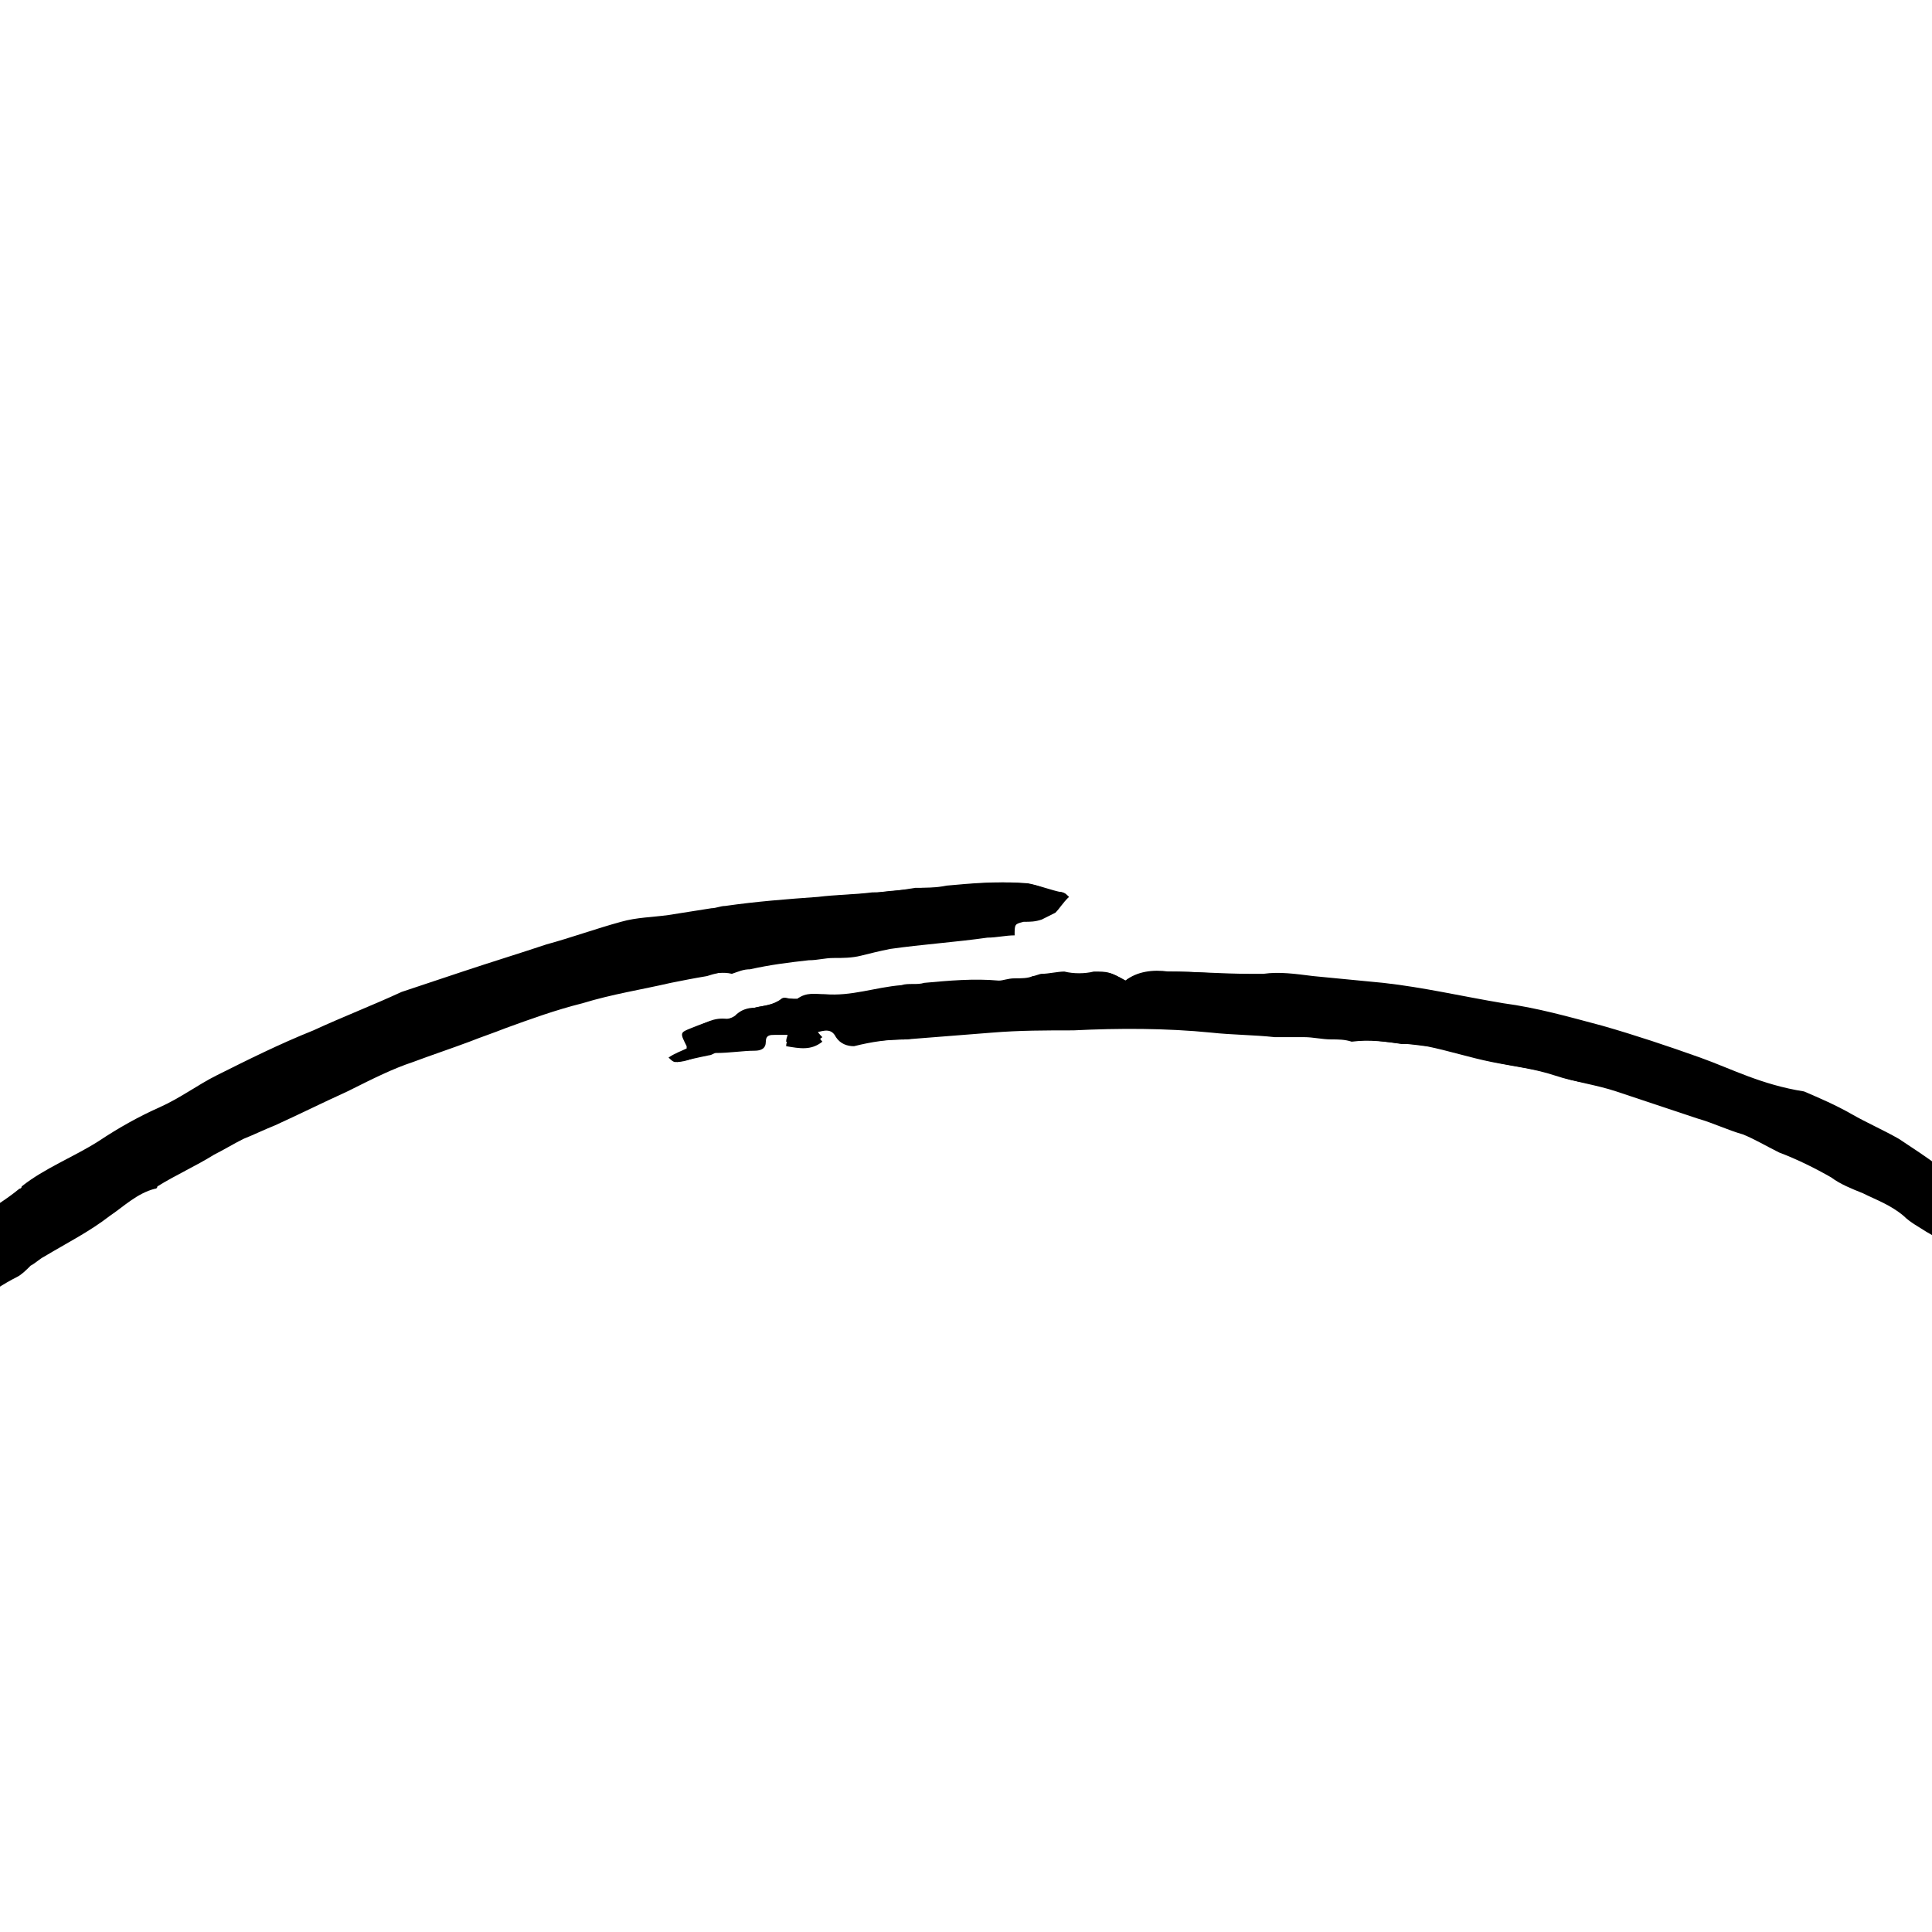 <svg xmlns="http://www.w3.org/2000/svg" xmlns:xlink="http://www.w3.org/1999/xlink" width="1000" zoomAndPan="magnify" viewBox="0 0 750 750" height="1000" preserveAspectRatio="xMidYMid meet" version="1.0"><defs><clipPath id="4630598f4c"><path d="M 0 342.035 L 750 342.035 L 750 750 L 0 750 Z M 0 342.035 " clip-rule="nonzero"/></clipPath></defs><rect x="-75" width="900" fill="#ffffff" y="-75" height="900" fill-opacity="1"/><rect x="-75" width="900" fill="#ffffff" y="-75" height="900" fill-opacity="1"/><g clip-path="url(#4630598f4c)"><path fill="#000000" d="M 414.949 348.18 C 414.07 347.305 413.191 346.426 412.316 346.426 C 407.926 345.547 403.535 343.789 399.145 342.914 C 389.484 342.035 379.824 342.914 370.168 343.789 C 365.777 344.668 362.266 344.668 357.875 344.668 C 352.605 345.547 346.461 345.547 341.191 346.426 C 334.168 347.305 327.141 347.305 320.117 348.18 C 307.824 349.059 296.41 350.816 284.117 351.695 C 282.359 351.695 280.605 352.57 278.848 352.57 C 273.578 353.449 267.434 354.328 262.164 355.207 C 256.02 356.082 249.871 356.961 243.723 357.84 C 234.066 360.473 224.406 363.109 214.75 366.621 C 203.332 370.133 192.797 373.645 182.258 377.156 C 174.355 379.793 166.453 382.426 158.551 385.059 C 147.137 389.449 135.723 394.719 124.309 399.988 C 112.012 405.258 98.844 411.402 86.551 417.551 C 78.648 421.062 71.621 426.328 64.598 429.844 C 55.816 433.355 47.914 437.746 40.891 443.012 C 31.23 449.16 19.816 453.551 11.035 460.574 C 11.035 460.574 10.156 460.574 10.156 461.453 C 4.012 464.965 -2.137 469.355 -7.406 473.746 C -14.43 478.137 -20.574 483.406 -27.602 487.793 C -33.746 492.184 -39.016 495.699 -45.16 499.211 C -46.039 499.211 -46.039 500.086 -46.918 500.086 C -51.309 503.602 -55.699 507.113 -60.09 510.625 C -60.965 511.504 -62.723 512.383 -63.602 513.258 C -65.355 515.016 -67.992 516.77 -69.746 518.527 C -74.137 522.039 -78.527 525.551 -82.039 529.941 C -86.43 534.332 -91.699 537.844 -96.09 542.234 C -100.48 546.625 -105.75 551.016 -109.262 555.406 C -112.773 560.676 -116.285 565.941 -122.434 570.332 C -125.945 570.332 -125.945 572.09 -126.82 572.09 C -127.699 573.848 -129.457 575.602 -131.211 577.359 C -135.602 583.504 -141.75 589.652 -146.141 596.676 C -152.285 606.336 -158.434 615.117 -162.824 625.652 C -167.215 636.188 -171.605 645.848 -175.996 656.387 C -178.629 662.531 -181.262 669.555 -182.141 676.582 C -183.02 680.973 -185.652 685.359 -185.652 689.75 C -185.652 702.043 -189.164 713.461 -187.41 725.754 C -187.41 725.754 -187.41 726.629 -187.41 726.629 C -186.531 736.289 -186.531 745.949 -185.652 755.605 C -184.773 765.266 -183.898 774.047 -181.262 782.828 C -181.262 783.707 -181.262 784.582 -181.262 784.582 C -180.383 793.363 -178.629 802.145 -175.996 810.047 C -170.727 824.977 -167.215 840.781 -159.312 855.707 C -155.797 861.855 -154.043 868 -150.531 874.148 C -144.383 884.684 -138.238 895.219 -132.09 905.758 C -131.211 906.637 -130.336 907.516 -129.457 909.27 C -128.578 910.148 -127.699 911.902 -126.82 912.781 C -123.309 918.93 -119.797 924.195 -114.527 929.465 C -111.016 932.977 -109.262 936.488 -106.625 940.004 C -98.723 948.781 -91.699 956.688 -83.797 964.59 C -80.285 968.102 -76.773 971.613 -73.258 974.246 C -67.992 978.637 -62.723 982.148 -57.453 986.539 C -46.918 996.199 -34.625 1004.98 -22.332 1012.883 C -7.402 1021.664 7.523 1029.566 22.449 1038.348 C 25.086 1040.102 28.598 1040.102 31.23 1040.98 C 35.621 1042.738 40.012 1045.371 44.402 1047.129 C 47.914 1048.883 52.305 1050.641 55.816 1051.52 C 60.207 1053.273 64.598 1054.152 68.988 1055.031 C 84.793 1059.422 99.719 1066.445 115.527 1068.199 C 123.43 1069.078 131.332 1071.715 139.234 1072.59 C 145.379 1073.469 151.527 1075.227 157.672 1076.105 C 162.941 1076.98 168.211 1076.98 173.48 1076.98 C 183.137 1077.859 191.918 1079.617 201.578 1080.496 C 207.723 1081.371 213.871 1081.371 220.895 1081.371 C 225.285 1081.371 228.797 1080.496 233.188 1080.496 C 242.848 1080.496 251.629 1082.25 261.285 1082.25 C 267.434 1082.25 273.578 1081.371 279.727 1081.371 C 288.508 1081.371 297.289 1081.371 306.066 1081.371 C 313.094 1081.371 319.238 1080.496 326.262 1080.496 C 331.531 1079.617 335.922 1078.738 341.191 1078.738 C 346.461 1078.738 351.727 1078.738 356.117 1076.105 C 356.996 1075.227 358.754 1076.105 360.508 1076.105 C 362.266 1076.105 364.898 1076.105 366.656 1076.98 C 370.168 1077.859 372.801 1075.227 375.438 1075.227 C 379.824 1076.105 384.215 1074.348 388.605 1074.348 C 391.242 1074.348 394.754 1075.227 397.387 1074.348 C 404.41 1073.469 411.438 1072.59 418.461 1070.836 C 425.484 1069.957 433.387 1068.199 440.414 1067.324 C 445.68 1066.445 450.949 1065.566 456.219 1064.688 C 458.852 1063.812 462.363 1062.055 465 1062.055 C 470.266 1062.055 475.535 1062.055 480.805 1060.297 C 486.074 1058.543 491.34 1057.664 497.488 1055.906 C 500.121 1055.031 503.633 1054.152 507.148 1054.152 C 515.926 1052.395 524.707 1050.641 533.488 1049.762 C 534.367 1049.762 534.367 1049.762 535.246 1048.883 C 539.637 1046.25 544.027 1044.492 549.293 1043.613 C 552.805 1042.738 555.441 1042.738 558.953 1041.859 C 569.488 1038.348 580.027 1034.836 590.562 1031.32 C 602.855 1027.809 614.27 1021.664 627.441 1018.152 C 633.59 1016.395 639.734 1014.641 645.883 1012.004 C 649.395 1010.25 653.785 1009.371 657.297 1007.613 C 668.711 1002.348 680.125 997.078 692.422 990.93 C 697.688 988.297 702.078 985.664 707.348 983.027 C 717.008 977.758 726.664 973.371 737.203 968.102 C 742.469 965.465 746.859 963.711 752.129 961.078 C 759.152 957.562 766.18 954.051 773.203 950.539 C 779.348 947.027 784.617 942.637 791.641 940.004 C 794.277 939.125 796.031 937.367 797.789 935.613 C 800.422 933.855 803.934 931.223 806.57 929.465 C 811.836 925.953 817.105 922.441 822.375 918.93 C 828.52 914.539 833.789 909.27 839.938 904.879 C 847.84 898.734 855.742 892.586 862.766 885.562 C 871.547 876.781 878.57 867.121 887.352 859.219 C 888.23 858.344 889.109 857.465 889.988 855.707 C 891.742 853.074 893.5 849.562 896.133 846.926 C 903.156 839.902 908.426 831.121 913.695 823.219 C 918.086 817.074 920.719 809.168 923.352 802.145 C 926.867 794.242 927.742 786.34 932.133 779.316 C 933.012 778.438 933.012 777.559 933.012 776.68 C 934.77 765.266 935.645 752.973 937.402 741.559 C 939.16 730.145 937.402 719.605 937.402 708.191 C 937.402 699.41 934.77 689.75 933.891 680.973 C 933.891 680.094 933.012 678.336 933.012 677.457 C 930.379 673.07 930.379 667.801 930.379 662.531 C 930.379 660.777 929.5 659.02 929.5 658.141 C 927.742 654.629 925.109 651.117 925.109 646.727 C 925.109 645.848 925.109 644.969 924.23 644.094 C 921.598 640.578 920.719 637.066 918.961 632.676 C 914.574 624.773 910.184 616.871 905.793 608.969 C 903.156 603.699 899.645 599.309 897.012 593.164 C 895.254 588.773 892.621 585.262 889.984 581.75 C 886.473 576.48 880.328 571.211 878.57 564.188 C 878.57 563.309 876.816 562.43 876.816 562.43 C 875.938 561.555 875.059 561.555 875.059 561.555 C 870.668 556.285 866.277 551.016 861.012 544.871 C 850.473 533.453 840.812 522.039 829.398 511.504 C 828.52 510.625 827.645 509.746 826.766 508.867 C 823.254 505.355 819.742 501.844 815.352 499.211 C 808.324 493.062 800.422 486.918 792.52 480.77 C 787.25 476.379 781.105 471.988 775.836 467.598 C 774.957 467.598 774.957 466.723 774.082 466.723 C 769.691 464.086 764.422 461.453 760.031 457.941 C 754.762 454.43 750.371 450.914 745.105 447.402 C 742.469 445.648 739.836 443.891 737.203 442.137 C 731.055 438.621 724.91 435.988 718.762 432.477 C 712.617 428.965 706.469 426.328 700.324 423.695 C 683.641 421.062 672.223 414.914 659.93 410.523 C 647.637 406.133 634.469 401.742 622.176 398.23 C 609.004 394.719 596.711 391.207 583.539 389.449 C 567.734 386.816 552.805 383.305 537 381.547 C 528.219 380.668 518.562 379.793 509.781 378.914 C 502.758 378.035 496.609 377.156 490.465 378.035 C 488.707 378.035 486.949 378.035 485.195 378.035 C 474.656 378.035 464.121 377.156 453.586 377.156 C 447.438 377.156 442.168 377.156 436.902 380.668 C 430.754 377.156 429.875 377.156 424.609 378.035 C 421.094 378.914 416.707 378.914 413.191 378.035 C 410.559 377.156 407.047 378.035 404.41 378.914 C 403.535 378.914 401.777 379.793 400.898 379.793 C 398.266 379.793 395.633 379.793 393.875 380.668 C 392.117 380.668 389.484 381.547 387.73 381.547 C 378.07 380.668 368.41 381.547 358.754 382.426 C 356.117 382.426 352.605 382.426 349.973 383.305 C 340.312 385.059 330.652 387.695 320.117 386.816 C 316.605 386.816 313.094 385.938 309.582 387.695 C 308.703 387.695 307.824 387.695 306.945 387.695 C 306.066 387.695 304.312 387.695 303.434 387.695 C 300.801 390.328 296.41 390.328 292.898 391.207 C 290.262 392.086 288.508 392.086 285.871 393.84 C 285.871 394.719 283.238 395.598 282.359 395.598 C 277.09 394.719 273.578 397.352 269.188 399.109 C 263.922 400.867 263.922 401.742 267.434 406.133 C 267.434 406.133 267.434 407.012 267.434 407.012 C 264.797 407.891 263.043 409.645 260.406 410.523 C 261.285 411.402 262.164 412.281 263.043 412.281 C 267.434 411.402 270.945 410.523 275.336 409.645 C 276.215 409.645 277.09 408.77 277.969 408.77 C 283.238 408.77 288.508 407.891 292.898 407.891 C 295.531 407.891 297.289 407.012 297.289 404.379 C 297.289 401.742 299.043 401.742 300.801 401.742 C 302.555 401.742 304.312 401.742 306.066 401.742 C 306.066 403.5 305.191 404.379 305.191 406.133 C 310.457 407.012 314.848 407.891 319.238 404.379 C 318.359 403.5 317.484 401.742 316.605 400.867 C 320.117 399.988 322.75 399.109 324.508 402.621 C 326.262 405.258 328.898 406.133 331.531 406.133 C 338.555 404.379 344.703 403.5 351.727 403.5 C 363.145 402.621 373.68 401.742 385.094 400.867 C 395.633 399.988 406.168 399.988 416.707 399.988 C 434.266 399.109 452.707 399.109 470.266 400.867 C 478.172 401.742 486.949 401.742 494.855 402.621 C 496.609 402.621 499.242 402.621 501 402.621 C 502.758 402.621 504.512 402.621 506.27 402.621 C 509.781 402.621 513.293 403.5 516.805 403.5 C 519.441 403.5 522.074 403.5 524.707 404.379 C 531.734 403.5 537.879 404.379 544.902 405.258 C 548.418 405.258 551.93 406.133 554.562 406.133 C 563.344 407.891 571.246 410.523 580.027 412.281 C 587.93 414.035 596.711 414.914 604.613 417.551 C 611.637 420.184 619.539 421.062 627.441 423.695 C 637.98 427.207 648.516 430.719 659.055 434.23 C 665.199 435.988 670.469 438.621 676.613 440.379 C 681.004 442.137 685.395 444.77 690.664 447.402 C 697.688 450.039 704.715 453.551 710.859 457.062 C 714.371 459.695 718.762 461.453 723.152 463.207 C 728.422 465.844 733.688 467.598 738.957 471.988 C 741.594 474.625 745.105 476.379 747.738 478.137 C 752.129 480.77 757.398 483.406 761.789 486.918 C 769.691 493.062 779.348 497.453 785.496 505.355 C 793.398 511.504 801.301 515.895 807.449 522.918 C 813.594 529.941 821.496 536.09 827.645 542.234 C 831.156 545.746 833.789 549.262 837.301 552.773 C 843.449 558.039 848.719 564.188 853.109 571.211 C 858.375 577.359 864.523 583.504 867.156 591.406 C 873.305 596.676 874.18 604.578 880.328 609.848 C 885.598 619.504 890.863 628.285 895.254 637.945 C 897.891 644.094 900.523 650.238 902.281 656.387 C 903.156 659.02 904.035 661.652 904.914 665.164 C 906.668 670.434 908.426 674.824 909.305 680.094 C 910.184 683.605 910.184 687.117 911.059 690.629 C 911.938 697.652 913.695 704.68 912.816 711.703 C 912.816 716.094 911.938 721.363 911.938 725.754 C 912.816 734.535 910.184 743.312 909.305 752.094 C 907.547 763.512 904.035 774.047 899.645 784.582 C 893.5 799.512 886.473 812.684 876.816 824.977 C 875.059 827.609 872.426 829.367 870.668 832.879 C 867.156 839.023 861.887 845.172 856.621 850.438 C 852.23 855.707 846.961 860.098 841.691 865.367 C 840.816 866.246 839.938 867.121 839.938 868 C 839.059 870.633 836.426 873.27 833.789 874.148 C 829.398 875.902 826.766 878.539 824.133 881.172 C 822.375 882.051 821.496 883.805 819.742 884.684 C 816.227 887.316 812.715 889.953 809.203 892.586 C 805.691 895.223 802.18 898.734 798.668 901.367 C 791.641 905.758 784.617 909.27 778.473 915.418 C 776.715 917.172 774.961 918.93 773.203 919.809 C 766.18 921.562 760.91 926.832 754.762 930.344 C 753.008 931.223 751.25 931.223 750.371 932.102 C 745.984 937.367 738.078 938.246 732.812 942.637 C 726.664 947.027 717.883 947.906 711.738 954.051 C 711.738 954.051 710.859 954.051 710.859 954.93 C 707.348 956.688 703.836 957.562 701.199 959.32 C 698.566 961.074 695.934 962.832 693.297 963.711 C 688.031 966.344 682.762 968.102 676.613 970.734 C 671.348 973.371 666.078 975.125 660.809 976.883 C 658.176 977.758 656.418 979.516 654.664 980.395 C 645.004 983.906 637.102 989.176 627.441 991.809 C 620.418 993.566 613.395 997.957 605.492 998.832 C 604.613 998.832 604.613 998.832 603.734 999.711 C 598.465 1001.469 594.074 1004.102 588.809 1005.859 C 587.051 1006.734 584.418 1007.613 581.781 1007.613 C 576.516 1009.371 571.246 1010.25 566.855 1012.004 C 561.586 1013.762 555.441 1015.516 550.172 1018.152 C 545.781 1019.906 540.512 1020.785 536.125 1022.543 C 530.855 1024.297 525.586 1026.055 520.316 1027.809 C 509.781 1030.445 500.121 1032.199 489.586 1034.836 C 483.438 1036.59 476.414 1037.469 470.27 1039.227 C 465 1040.102 460.609 1040.102 455.34 1041.859 C 450.07 1043.613 444.805 1044.492 439.535 1044.492 C 434.266 1045.371 429.875 1045.371 425.484 1048.004 C 424.609 1048.004 423.73 1048.883 422.852 1048.883 C 413.191 1048.883 403.535 1051.52 394.754 1052.395 C 388.605 1053.273 383.34 1054.152 377.191 1054.152 C 373.68 1054.152 369.289 1054.152 365.777 1054.152 C 356.117 1055.031 346.461 1055.906 336.801 1056.785 C 329.777 1057.664 321.875 1057.664 314.848 1058.543 C 304.312 1059.422 292.898 1060.297 282.359 1060.297 C 274.457 1060.297 265.676 1060.297 257.773 1060.297 C 248.117 1060.297 239.336 1060.297 229.676 1060.297 C 221.773 1060.297 214.75 1059.422 206.848 1059.422 C 198.941 1058.543 191.039 1058.543 183.137 1057.664 C 176.992 1056.785 169.969 1055.906 163.82 1055.031 C 159.43 1054.152 155.918 1054.152 151.527 1053.273 C 140.113 1051.52 127.82 1048.883 116.406 1047.129 C 113.77 1046.25 111.137 1046.25 109.379 1045.371 C 102.355 1043.613 95.332 1041.859 88.305 1040.102 C 76.891 1036.59 65.477 1033.078 53.184 1029.566 C 51.426 1028.688 48.793 1027.809 47.035 1026.934 C 40.012 1024.297 33.867 1021.664 26.84 1019.027 C 22.449 1017.273 18.059 1014.641 13.668 1012.004 C 7.523 1008.492 2.254 1004.102 -4.77 1001.469 C -12.672 998.832 -17.941 990.93 -26.723 989.176 C -26.723 989.176 -27.602 989.176 -27.602 988.297 C -31.113 985.664 -34.625 983.027 -39.016 979.516 C -46.918 972.492 -54.82 966.344 -63.602 959.32 C -67.113 956.688 -69.746 953.172 -73.258 950.539 C -75.895 947.906 -78.527 945.27 -81.16 942.637 C -83.797 939.125 -87.309 936.488 -89.941 932.977 C -91.699 931.223 -93.457 930.344 -94.332 928.586 C -101.359 919.809 -107.504 911.902 -114.527 903.125 C -118.918 897.855 -122.43 891.707 -125.945 885.562 C -131.211 876.781 -135.602 867.121 -139.992 857.465 C -139.992 856.586 -140.871 855.707 -140.871 854.828 C -141.75 848.684 -145.262 843.414 -147.016 837.27 C -148.773 830.242 -151.406 824.098 -154.043 817.07 C -155.797 810.047 -158.434 803.023 -159.312 795.121 C -160.188 788.973 -161.945 782.828 -161.945 776.68 C -162.824 765.266 -163.699 754.73 -163.699 743.312 C -163.699 733.656 -163.699 724.875 -162.824 715.215 C -161.945 701.168 -157.555 687.117 -153.164 673.066 C -150.531 665.164 -147.016 658.141 -143.504 650.238 C -141.75 645.848 -139.113 641.457 -136.48 637.066 C -132.969 631.801 -130.336 625.652 -126.82 620.383 C -124.188 615.992 -120.676 611.602 -117.164 607.211 C -114.527 604.578 -112.773 600.188 -110.137 598.434 C -104.871 594.918 -102.234 589.652 -97.844 585.262 C -93.457 580.871 -89.941 575.602 -85.551 570.332 C -80.285 564.188 -73.258 558.918 -67.992 553.648 C -63.602 549.262 -59.211 545.746 -54.82 542.234 C -51.309 538.723 -47.797 535.211 -43.406 532.578 C -41.648 531.699 -40.77 529.941 -39.016 529.062 C -37.258 527.309 -35.504 526.43 -33.746 524.676 C -31.988 523.797 -30.234 522.039 -28.477 521.16 C -26.723 519.406 -24.965 517.648 -23.211 515.895 C -12.672 508.867 -3.891 500.965 6.645 495.699 C 8.402 494.82 10.156 493.062 11.914 491.309 C 13.668 490.43 15.426 488.672 17.184 487.793 C 25.961 482.527 34.742 478.137 42.645 471.988 C 47.914 468.477 53.184 463.207 60.207 461.453 C 61.086 461.453 61.086 460.574 61.086 460.574 C 68.109 456.184 76.012 452.672 83.039 448.281 C 86.551 446.527 90.941 443.891 94.453 442.137 C 98.844 440.379 102.355 438.621 106.746 436.867 C 116.406 432.477 125.184 428.086 134.844 423.695 C 145.379 418.426 152.406 414.914 160.309 412.281 C 167.332 409.645 175.234 407.012 182.258 404.379 C 186.648 402.621 191.918 400.867 196.309 399.109 C 205.969 395.598 215.625 392.086 226.164 389.449 C 237.578 385.938 248.992 384.184 260.406 381.547 C 264.797 380.668 269.188 379.793 274.457 378.914 C 277.09 378.035 280.605 377.156 283.238 377.156 C 285.871 377.156 287.629 376.281 290.262 375.402 C 298.164 374.523 305.191 372.766 313.094 371.891 C 316.605 371.891 319.238 371.012 322.75 371.012 C 326.262 371.012 329.777 370.133 333.289 370.133 C 336.801 369.254 341.191 368.375 344.703 367.5 C 356.996 365.742 370.168 364.863 382.461 363.109 C 385.973 363.109 389.484 362.23 392.996 362.23 C 392.996 357.84 392.996 357.84 396.508 356.961 C 399.145 356.961 400.898 356.961 403.535 356.082 C 405.289 355.207 407.047 354.328 408.801 353.449 C 410.559 351.695 412.316 349.938 414.949 348.18 Z M 414.949 348.18 " fill-opacity="1" fill-rule="nonzero"/><path fill="#000000" d="M 414.949 348.18 C 412.316 350.816 411.438 352.57 409.68 354.328 C 407.926 355.207 406.168 356.082 404.41 356.961 C 401.777 357.84 400.023 357.84 397.387 357.84 C 393.875 358.719 393.875 358.719 393.875 363.109 C 390.363 363.109 386.852 363.988 383.34 363.988 C 371.047 365.742 357.875 366.621 345.582 368.375 C 341.191 369.254 337.68 370.133 334.168 371.012 C 330.652 371.891 327.141 371.891 323.629 371.891 C 320.117 371.891 317.484 372.766 313.969 372.766 C 306.066 373.645 299.043 374.523 291.141 376.281 C 288.508 376.281 286.75 377.156 284.117 378.035 C 280.605 377.156 277.09 378.035 274.457 378.035 C 270.066 378.914 265.676 379.793 260.406 380.668 C 248.992 383.305 237.578 385.938 226.164 388.574 C 216.504 391.207 205.969 394.719 196.309 398.23 C 191.918 399.988 186.648 401.742 182.258 403.5 C 175.234 406.133 167.332 408.77 160.309 411.402 C 152.406 414.914 144.504 417.551 136.602 421.062 C 126.941 425.453 118.16 429.844 108.5 434.23 C 104.109 435.988 100.598 437.746 96.207 439.5 C 91.816 441.258 88.305 443.891 84.793 445.648 C 77.77 450.039 69.867 453.551 62.84 457.941 C 62.84 457.941 61.965 458.82 61.965 458.82 C 54.938 460.574 50.547 465.844 44.402 469.355 C 36.5 474.625 27.719 479.891 18.938 485.16 C 17.184 486.039 15.426 487.793 13.668 488.672 C 11.914 490.43 10.156 491.309 8.402 493.062 C -2.137 498.332 -11.793 507.113 -21.453 513.258 C -23.211 515.016 -24.965 516.77 -26.723 518.527 C -28.477 520.285 -30.234 521.16 -31.992 522.039 C -33.746 523.797 -35.504 524.676 -37.258 526.43 C -39.016 527.309 -39.895 529.062 -41.648 529.941 C -46.039 532.578 -49.551 536.09 -53.062 539.602 C -57.453 543.113 -61.844 547.504 -66.234 551.016 C -72.383 556.285 -78.527 561.555 -83.797 567.699 C -88.188 572.09 -91.699 578.238 -96.09 582.625 C -101.359 587.895 -104.871 593.164 -109.262 596.676 C -111.895 599.309 -113.652 602.824 -116.285 605.457 C -119.797 609.848 -123.309 614.238 -125.945 618.629 C -129.457 623.895 -132.969 630.043 -135.602 635.312 C -138.238 639.703 -140.871 644.094 -142.629 648.48 C -146.141 656.387 -149.652 663.41 -152.285 671.312 C -156.676 685.359 -160.188 699.41 -161.945 713.461 C -162.824 723.117 -162.824 731.898 -162.824 741.559 C -162.824 752.973 -161.945 763.512 -161.066 774.926 C -160.188 781.07 -158.434 787.219 -158.434 793.363 C -157.555 800.391 -154.922 808.293 -153.164 815.316 C -151.41 822.34 -148.773 828.488 -146.141 835.512 C -144.383 841.66 -139.992 846.926 -139.992 853.074 C -139.992 853.953 -139.113 854.828 -139.113 855.707 C -134.727 865.367 -129.457 874.148 -125.066 883.805 C -121.555 889.953 -118.043 896.098 -113.652 901.367 C -107.504 910.148 -100.48 918.93 -93.457 926.832 C -91.699 928.586 -90.82 930.344 -89.066 931.223 C -86.43 934.734 -82.918 937.367 -80.285 940.879 C -77.648 943.516 -75.016 946.148 -72.383 948.781 C -68.871 951.418 -66.234 954.93 -62.723 957.562 C -54.82 964.59 -46.918 970.734 -38.137 977.758 C -34.625 980.395 -31.113 983.906 -26.723 986.539 C -26.723 986.539 -25.844 987.418 -25.844 987.418 C -17.941 990.051 -11.793 997.078 -3.891 999.711 C 2.254 1002.344 8.402 1006.734 14.547 1010.25 C 18.938 1012.883 23.328 1015.516 27.719 1017.273 C 33.863 1019.906 40.891 1022.543 47.914 1025.176 C 49.672 1026.055 52.305 1027.809 54.062 1027.809 C 65.477 1031.32 76.891 1034.836 89.184 1038.348 C 96.207 1040.102 103.234 1041.859 110.258 1043.613 C 112.891 1044.492 115.527 1044.492 117.281 1045.371 C 128.695 1048.004 140.988 1049.762 152.406 1051.52 C 155.918 1052.395 160.309 1052.395 164.699 1053.273 C 170.844 1054.152 177.871 1055.031 184.016 1055.906 C 191.918 1056.785 199.82 1057.664 207.723 1057.664 C 215.625 1058.543 222.652 1058.543 230.555 1058.543 C 240.211 1058.543 248.992 1058.543 258.652 1058.543 C 266.555 1058.543 275.336 1058.543 283.238 1058.543 C 293.773 1058.543 305.191 1057.664 315.727 1056.785 C 322.75 1055.906 330.652 1055.906 337.68 1055.031 C 347.336 1054.152 356.996 1053.273 366.656 1052.395 C 370.168 1052.395 374.559 1052.395 378.07 1052.395 C 384.215 1051.52 389.484 1051.52 395.633 1050.641 C 405.289 1049.762 414.07 1047.129 423.73 1047.129 C 424.609 1047.129 425.484 1047.129 426.363 1046.25 C 430.754 1044.492 435.145 1043.613 440.414 1042.738 C 445.68 1041.859 450.949 1041.859 456.219 1040.102 C 460.609 1038.348 465.879 1038.348 471.145 1037.469 C 477.293 1036.59 484.316 1034.836 490.465 1033.078 C 501 1030.445 510.66 1028.688 521.195 1026.055 C 526.465 1024.297 531.734 1022.543 537 1020.785 C 541.391 1019.027 546.66 1018.152 551.051 1016.395 C 556.32 1014.637 562.465 1012.883 567.734 1010.25 C 573.004 1008.492 577.391 1006.734 582.66 1005.859 C 585.297 1004.98 587.051 1004.98 589.684 1004.102 C 594.953 1002.344 599.344 999.711 604.613 997.957 C 605.492 997.957 605.492 997.078 606.367 997.078 C 614.27 996.199 620.418 991.809 628.32 990.051 C 637.98 987.418 646.762 982.148 655.539 978.637 C 658.176 977.758 659.93 976.004 661.688 975.125 C 666.957 972.492 672.223 970.734 677.492 968.98 C 682.762 966.344 688.906 964.59 694.176 961.953 C 696.809 961.074 699.445 959.32 702.078 957.562 C 705.59 955.809 709.102 954.93 711.738 953.172 C 711.738 953.172 712.617 953.172 712.617 952.297 C 717.883 946.148 726.664 945.27 733.688 940.879 C 738.957 937.367 745.98 935.613 751.25 930.344 C 752.129 929.465 753.887 929.465 755.641 928.586 C 761.789 925.953 767.055 920.684 774.082 918.051 C 775.836 917.172 777.594 915.418 779.348 913.66 C 785.496 908.391 792.52 904.879 799.543 899.609 C 803.059 896.977 806.57 893.465 810.082 890.832 C 813.594 888.195 817.105 885.562 820.617 882.926 C 822.375 882.051 823.254 880.293 825.008 879.414 C 828.52 876.781 831.156 873.27 834.668 872.391 C 837.301 871.512 839.938 869.758 840.812 866.246 C 840.812 865.367 841.691 864.488 842.57 863.609 C 847.84 858.34 852.23 853.953 857.496 848.684 C 862.766 843.414 867.156 838.145 871.547 831.121 C 873.305 828.488 875.938 825.852 877.691 823.219 C 887.352 810.926 895.254 797.754 900.523 782.828 C 904.914 772.289 908.426 761.754 910.184 750.34 C 911.938 741.559 913.695 732.777 912.816 723.996 C 912.816 719.605 912.816 715.215 913.695 709.949 C 914.57 702.922 912.816 695.898 911.938 688.875 C 911.059 685.359 911.059 681.848 910.184 678.336 C 909.305 673.066 906.668 668.68 905.793 663.41 C 904.914 660.773 904.035 657.262 903.156 654.629 C 900.523 648.48 898.766 642.336 896.133 636.188 C 891.742 626.531 885.598 617.75 881.207 608.09 C 875.938 602.824 874.18 594.918 868.035 589.652 C 865.398 581.75 859.254 575.602 853.984 569.457 C 848.719 563.309 844.328 556.285 838.18 551.016 C 834.668 548.383 832.035 543.992 828.52 540.48 C 821.496 534.332 814.473 528.188 808.324 521.16 C 801.301 514.137 793.398 508.867 786.375 503.602 C 779.348 495.699 770.566 491.309 762.664 485.16 C 758.273 481.648 753.008 479.016 748.617 476.379 C 745.98 474.625 742.469 472.867 739.836 470.234 C 735.445 465.844 730.176 464.086 724.031 461.453 C 719.641 459.695 716.129 457.941 711.738 455.305 C 705.59 450.914 698.566 448.281 691.543 445.648 C 687.152 443.891 682.762 441.258 677.492 438.621 C 672.223 435.988 666.078 434.23 659.93 432.477 C 649.395 428.965 638.855 425.453 628.32 421.938 C 619.539 421.062 611.637 420.184 603.734 417.551 C 595.832 414.914 587.93 414.035 579.148 412.281 C 570.367 410.523 562.465 407.891 553.684 406.133 C 550.172 405.258 546.66 405.258 544.027 405.258 C 537.879 404.379 531.734 403.5 525.586 403.5 C 522.953 403.5 520.316 403.5 517.684 402.621 C 514.172 402.621 510.66 401.742 507.148 401.742 C 505.391 401.742 503.633 401.742 501.879 401.742 C 500.121 401.742 497.488 401.742 495.73 401.742 C 487.828 400.867 479.047 400.867 471.145 399.988 C 453.586 399.109 435.145 399.109 417.582 399.109 C 407.047 399.109 396.508 399.109 385.973 399.988 C 373.68 400.867 363.145 401.742 351.727 403.5 C 344.703 403.5 338.555 404.379 331.531 404.379 C 328.898 404.379 325.387 403.5 324.508 400.867 C 322.75 397.352 320.117 399.109 316.605 399.109 C 317.484 400.867 318.359 401.742 319.238 402.621 C 314.848 406.133 310.457 406.133 305.191 404.379 C 305.191 402.621 306.066 401.742 306.066 399.988 C 304.312 399.988 302.555 399.988 300.801 399.988 C 299.043 399.988 297.289 400.867 297.289 402.621 C 297.289 405.258 295.531 406.133 292.898 406.133 C 287.629 406.133 282.359 407.012 277.969 407.012 C 277.09 407.012 276.215 407.891 275.336 407.891 C 270.066 410.523 266.555 412.281 262.164 412.281 C 261.285 412.281 260.406 411.402 259.531 410.523 C 262.164 408.77 264.797 407.891 266.555 407.012 C 266.555 406.133 266.555 406.133 266.555 406.133 C 263.922 400.867 263.922 400.867 268.312 399.109 C 272.699 397.352 277.09 395.598 281.48 395.598 C 283.238 395.598 284.992 394.719 285.871 393.84 C 287.629 392.086 290.262 391.207 292.898 391.207 C 296.41 390.328 299.922 390.328 303.434 387.695 C 304.312 386.816 306.066 387.695 306.945 387.695 C 307.824 387.695 309.582 388.574 309.582 387.695 C 313.094 385.059 316.605 385.938 320.117 385.938 C 330.652 386.816 339.434 383.305 349.973 382.426 C 352.605 381.547 356.117 382.426 358.754 381.547 C 368.41 380.668 378.07 379.793 387.73 380.668 C 389.484 380.668 391.242 379.793 393.875 379.793 C 396.508 379.793 399.145 379.793 400.898 378.914 C 401.777 378.914 403.535 378.035 404.414 378.035 C 407.047 378.035 410.559 377.156 413.191 377.156 C 416.707 378.035 421.094 378.035 424.609 377.156 C 429.875 377.156 430.754 377.156 436.902 380.668 C 441.293 377.156 447.438 376.281 453.586 377.156 C 464.121 377.156 474.656 378.035 485.195 378.914 C 486.949 378.914 488.707 378.914 490.465 378.914 C 496.609 378.035 502.758 378.914 509.781 379.793 C 518.562 380.668 528.219 381.547 537 382.426 C 552.805 383.305 567.734 387.695 583.539 390.328 C 596.711 392.965 609.883 395.598 622.176 399.109 C 635.344 402.621 647.637 407.012 659.93 411.402 C 672.223 415.793 683.641 421.938 695.934 427.207 C 702.078 429.844 708.227 433.355 714.371 435.988 C 720.52 439.5 726.664 442.137 732.812 445.648 C 735.445 447.402 738.078 449.16 740.715 450.914 C 745.98 454.43 750.371 457.941 755.641 461.453 C 760.031 464.086 765.301 466.723 769.691 470.234 C 770.57 470.234 770.57 471.113 771.445 471.113 C 776.715 475.5 782.863 479.891 788.129 484.281 C 796.031 490.43 803.059 496.574 810.961 502.723 C 814.473 506.234 817.984 509.746 822.375 512.383 C 823.254 513.258 824.133 514.137 825.008 515.016 C 836.426 524.676 846.961 536.969 856.621 548.383 C 861.012 553.648 866.277 558.918 870.668 565.066 C 871.547 565.941 872.426 565.941 872.426 565.941 C 873.305 566.82 874.18 566.82 874.18 567.699 C 875.938 574.723 882.082 579.113 885.598 585.262 C 888.23 588.773 890.863 592.285 892.621 596.676 C 895.254 601.945 898.766 607.211 901.402 612.48 C 905.793 620.383 910.184 628.285 914.574 636.188 C 916.328 639.703 917.207 644.094 919.84 647.605 C 920.719 648.48 920.719 649.359 920.719 650.238 C 920.719 654.629 922.477 658.141 925.109 661.652 C 925.988 663.41 925.988 664.289 925.988 666.043 C 925.988 671.312 926.867 675.703 928.621 680.973 C 929.5 681.848 929.5 682.727 929.5 684.484 C 931.254 693.266 933.012 702.922 933.012 711.703 C 933.012 723.117 934.77 733.656 933.012 745.07 C 931.254 756.484 930.379 768.777 928.621 780.191 C 928.621 781.07 928.621 781.949 927.742 782.828 C 923.352 789.852 921.598 798.633 918.961 805.656 C 916.328 812.684 913.695 820.586 909.305 826.73 C 904.035 834.633 898.766 843.414 891.742 850.438 C 889.109 853.074 887.352 856.586 885.598 859.219 C 884.719 860.098 883.84 861.855 882.961 862.73 C 874.18 870.633 867.156 880.293 858.375 889.074 C 851.352 896.098 843.449 902.246 835.547 908.391 C 829.398 912.781 824.133 918.051 817.984 922.441 C 812.715 925.953 807.449 929.465 802.18 932.977 C 799.543 934.734 796.031 937.367 793.398 939.125 C 791.641 940.879 789.008 942.637 787.25 943.516 C 780.227 946.148 774.957 950.539 768.812 954.051 C 761.789 957.562 754.762 961.074 747.738 964.59 C 742.469 967.223 738.078 968.98 732.812 971.613 C 723.152 976.004 713.492 981.273 702.957 986.539 C 697.688 989.176 693.297 991.809 688.031 994.441 C 676.613 999.711 665.199 1005.859 652.906 1011.125 C 649.395 1012.883 645.004 1013.762 641.492 1015.516 C 635.344 1018.152 629.199 1019.906 623.051 1021.664 C 610.758 1025.176 599.344 1031.32 586.172 1034.836 C 575.637 1038.348 565.098 1041.859 554.562 1045.371 C 551.051 1046.25 548.418 1047.129 544.902 1047.129 C 539.637 1048.004 535.246 1049.762 530.855 1052.395 C 530.855 1052.395 529.977 1052.395 529.098 1053.273 C 520.316 1055.031 511.535 1056.785 502.758 1057.664 C 499.242 1058.543 496.609 1059.422 493.098 1059.422 C 487.828 1061.176 481.684 1062.055 476.414 1063.809 C 471.145 1065.566 465.879 1066.445 460.609 1065.566 C 457.973 1065.566 455.34 1067.324 451.828 1068.199 C 446.559 1069.078 441.293 1069.957 436.023 1070.836 C 428.996 1071.715 421.094 1073.469 414.07 1074.348 C 407.047 1075.227 400.023 1076.98 392.996 1077.859 C 390.363 1077.859 386.852 1077.859 384.215 1077.859 C 379.824 1077.859 375.438 1079.617 371.047 1078.738 C 368.41 1078.738 364.898 1080.492 362.266 1080.492 C 360.508 1080.492 357.875 1080.492 356.117 1079.617 C 354.363 1079.617 352.605 1078.738 351.727 1079.617 C 349.094 1079.617 344.703 1079.617 339.434 1079.617 C 334.168 1079.617 329.777 1081.371 324.508 1081.371 C 317.484 1082.25 311.336 1082.25 304.312 1082.25 C 295.531 1082.25 286.75 1082.25 277.969 1082.25 C 271.824 1082.25 265.676 1083.129 259.531 1083.129 C 249.871 1083.129 241.09 1082.25 231.43 1081.371 C 227.918 1081.371 223.527 1082.25 219.137 1082.25 C 212.992 1082.25 206.844 1081.371 199.82 1081.371 C 190.164 1080.492 181.383 1078.738 171.723 1077.859 C 166.453 1076.98 161.188 1077.859 155.918 1076.98 C 149.77 1076.105 143.625 1075.227 137.477 1073.469 C 129.574 1071.715 121.672 1069.078 113.77 1069.078 C 97.086 1067.324 82.16 1060.297 67.23 1055.906 C 62.84 1055.031 58.453 1053.273 54.062 1052.395 C 50.547 1051.52 46.16 1049.762 42.645 1048.004 C 38.254 1046.25 33.863 1043.613 29.477 1041.859 C 26.84 1040.98 23.328 1040.102 20.695 1039.227 C 5.766 1031.32 -9.16 1022.543 -24.086 1013.762 C -36.379 1005.859 -48.672 997.078 -59.211 987.418 C -64.48 983.027 -69.746 979.516 -75.016 975.125 C -78.527 972.492 -82.039 968.98 -85.555 965.465 C -93.457 957.562 -101.359 948.781 -108.383 940.879 C -111.016 937.367 -113.652 933.855 -116.285 930.344 C -121.555 925.074 -125.066 919.809 -128.578 913.66 C -129.457 912.781 -130.336 911.027 -131.211 910.148 C -132.09 909.27 -132.969 908.391 -133.848 906.637 C -139.992 896.098 -146.141 885.562 -152.285 875.023 C -155.797 868.879 -157.555 862.73 -161.066 856.586 C -168.969 842.535 -172.48 826.73 -177.75 810.926 C -180.383 803.023 -182.141 794.242 -183.02 785.461 C -183.02 784.582 -183.02 783.707 -183.02 783.707 C -185.652 774.926 -186.531 765.266 -187.41 756.484 C -187.41 745.949 -187.41 736.289 -188.289 726.629 C -188.289 726.629 -188.289 725.754 -188.289 725.754 C -189.164 713.461 -186.531 701.168 -186.531 689.75 C -186.531 685.359 -183.898 680.973 -183.02 676.582 C -181.262 669.555 -179.508 662.531 -176.871 656.387 C -172.48 646.727 -167.215 636.188 -163.703 625.652 C -159.312 615.117 -153.164 606.336 -147.02 596.676 C -142.629 589.652 -136.48 583.504 -131.211 577.359 C -129.457 575.602 -128.578 573.848 -126.82 572.09 C -125.945 572.09 -125.945 570.332 -125.066 570.332 C -119.797 566.82 -116.285 560.676 -111.895 555.406 C -108.383 550.137 -103.113 546.625 -98.723 542.234 C -94.332 537.844 -89.066 534.332 -84.676 529.941 C -80.285 526.43 -76.773 522.039 -72.383 518.527 C -70.625 516.77 -67.992 515.016 -66.234 513.258 C -65.355 512.383 -63.602 511.504 -62.723 510.625 C -58.332 507.113 -53.941 503.602 -49.551 500.086 C -48.672 500.086 -48.672 499.211 -47.797 499.211 C -41.648 495.699 -36.379 491.309 -30.234 487.793 C -23.211 483.406 -17.062 478.137 -10.039 473.746 C -3.891 469.355 2.254 465.844 7.523 461.453 C 7.523 461.453 8.402 461.453 8.402 460.574 C 17.184 453.551 28.598 449.16 38.254 443.012 C 46.16 437.746 54.062 433.355 61.965 429.844 C 69.867 426.328 76.891 421.062 83.914 417.551 C 96.207 411.402 108.5 405.258 121.672 399.988 C 133.086 394.719 144.504 390.328 155.918 385.059 C 163.82 382.426 171.723 379.793 179.625 377.156 C 190.164 373.645 201.578 370.133 212.113 366.621 C 221.773 363.988 231.434 360.473 241.09 357.84 C 247.238 356.082 253.383 356.082 259.531 355.207 C 264.797 354.328 270.945 353.449 276.215 352.57 C 277.969 352.57 279.727 351.695 281.48 351.695 C 293.773 349.938 305.191 349.059 317.484 348.18 C 324.508 347.305 331.531 347.305 338.555 346.426 C 343.824 346.426 349.973 345.547 355.238 344.668 C 359.629 344.668 363.145 344.668 367.531 343.789 C 377.191 342.914 386.852 342.035 396.508 342.914 C 400.898 342.914 405.289 344.668 409.68 346.426 C 412.316 345.547 414.07 347.305 414.949 348.18 Z M 269.188 406.133 C 270.945 407.012 271.824 407.012 273.578 407.012 C 274.457 407.012 275.336 406.133 276.215 406.133 C 276.215 405.258 276.215 403.5 276.215 402.621 C 273.578 400.867 270.945 401.742 269.188 406.133 Z M 286.75 405.258 C 285.871 402.621 284.117 402.621 282.359 405.258 C 284.992 405.258 285.871 405.258 286.75 405.258 Z M 286.75 405.258 " fill-opacity="1" fill-rule="nonzero"/></g><path fill="#000000" d="M 269.188 406.133 C 271.824 401.742 273.578 400.867 275.336 402.621 C 276.215 403.5 276.215 404.379 275.336 406.133 C 275.336 407.012 273.578 407.012 272.699 407.012 C 271.824 407.891 270.945 407.012 269.188 406.133 Z M 269.188 406.133 " fill-opacity="1" fill-rule="nonzero"/><path fill="#000000" d="M 286.75 405.258 C 285.871 405.258 284.992 405.258 282.359 405.258 C 284.992 402.621 285.871 402.621 286.75 405.258 Z M 286.75 405.258 " fill-opacity="1" fill-rule="nonzero"/></svg>